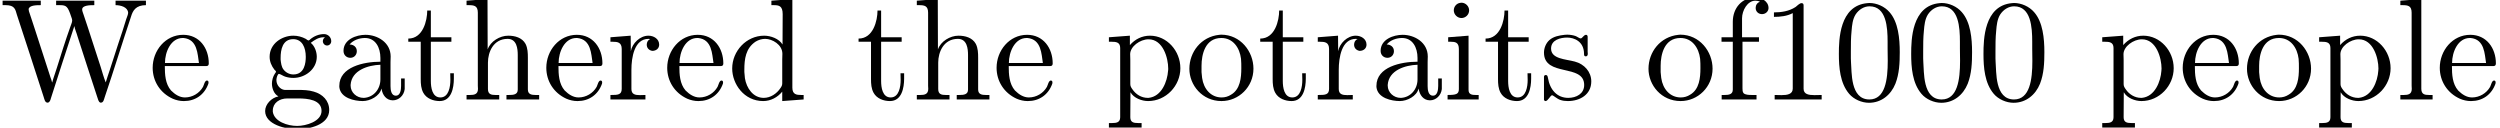 <?xml version='1.0' encoding='UTF-8'?>
<!-- This file was generated by dvisvgm 2.11.1 -->
<svg version='1.1' xmlns='http://www.w3.org/2000/svg' xmlns:xlink='http://www.w3.org/1999/xlink' width='172.201pt' height='8.798pt' viewBox='85.501 -6.861 172.201 8.798'>
<defs>
<path id='g0-48' d='M2.351-6.645C.428-6.476 .389-4.125 .389-3.148C.389-2.222 .468-1.136 1.096-.399C1.415-.02 1.963 .219 2.461 .219C3.318 .219 3.975-.329 4.284-1.096C4.553-1.783 4.583-2.54 4.583-3.268C4.583-4.204 4.483-5.34 3.875-6.027C3.537-6.416 2.999-6.655 2.491-6.655C2.441-6.655 2.401-6.645 2.351-6.645ZM1.225-2.58C1.215-2.67 1.215-2.75 1.215-2.839V-3.318C1.215-3.796 1.215-4.264 1.265-4.742C1.295-5.121 1.335-5.539 1.544-5.868C1.763-6.197 2.112-6.426 2.501-6.426C3.666-6.426 3.746-4.971 3.746-3.985V-3.517C3.746-3.248 3.756-2.959 3.756-2.66C3.756-1.385 3.587-.01 2.491-.01C1.156-.01 1.285-1.943 1.225-2.58Z'/>
<path id='g0-49' d='M.897-6.007V-5.699C1.325-5.699 1.803-5.748 2.192-5.958V-.757C2.192-.369 1.813-.309 1.425-.309C1.255-.309 1.086-.319 .946-.319V-.01H4.184V-.319C4.015-.319 3.846-.309 3.686-.309C3.288-.309 2.939-.369 2.939-.747V-6.486C2.939-6.575 2.909-6.645 2.8-6.645C2.66-6.645 2.491-6.456 2.381-6.376C1.943-6.087 1.405-6.007 .897-6.007Z'/>
<path id='g0-87' d='M.179-6.814V-6.506H.389C1.016-6.506 1.056-6.217 1.166-5.838C1.793-3.955 2.391-2.072 3.009-.179C3.059-.04 3.088 .209 3.278 .209H3.298C3.477 .179 3.507-.139 3.547-.219C4.045-1.743 4.523-3.278 5.031-4.792C5.061-4.882 5.091-4.961 5.111-5.051H5.121C5.171-4.812 5.28-4.583 5.34-4.354C5.788-2.979 6.227-1.594 6.685-.219L6.775 .05C6.804 .12 6.844 .189 6.924 .209H6.954C7.133 .209 7.163-.03 7.213-.169C7.841-2.012 8.408-3.875 9.026-5.719C9.146-6.127 9.355-6.506 10.052-6.506V-6.814H7.96V-6.506C8.309-6.506 8.797-6.376 8.827-5.988C8.827-5.928 8.807-5.858 8.787-5.798L8.697-5.549C8.528-4.981 8.339-4.423 8.149-3.856L7.552-2.012C7.462-1.733 7.362-1.465 7.283-1.186C7.143-1.524 7.044-1.903 6.934-2.252C6.535-3.447 6.167-4.653 5.758-5.848C5.729-5.958 5.659-6.087 5.659-6.207C5.659-6.506 6.217-6.506 6.496-6.506V-6.814H3.866V-6.506H4.134C4.583-6.506 4.672-6.406 4.902-5.719C4.922-5.649 4.971-5.549 4.971-5.46V-5.44C4.971-5.31 4.872-5.121 4.832-4.981C4.503-4.065 4.214-3.128 3.915-2.182C3.816-1.853 3.686-1.524 3.597-1.186H3.587C3.567-1.305 3.517-1.415 3.477-1.534L2.401-4.852C2.252-5.27 2.142-5.679 1.993-6.087C1.983-6.127 1.973-6.177 1.973-6.217V-6.247C2.042-6.506 2.521-6.506 2.809-6.506V-6.814H.179Z'/>
<path id='g0-97' d='M1.116-3.796C1.365-4.105 1.803-4.244 2.172-4.244C2.909-4.244 3.238-3.577 3.238-2.869V-2.61C2.092-2.61 .408-2.252 .408-.946V-.867C.488-.1 1.455 .1 2.022 .1C2.531 .1 3.178-.239 3.308-.747H3.318C3.377-.319 3.646 .05 4.095 .05C4.503 .05 4.862-.279 4.912-.727V-1.455H4.663V-.946C4.663-.677 4.613-.269 4.304-.269C3.985-.269 3.935-.658 3.935-.927V-2.59C3.935-2.72 3.945-2.839 3.945-2.969C3.945-3.935 3.039-4.463 2.212-4.463C1.584-4.463 .697-4.154 .697-3.357C.697-3.068 .907-2.879 1.166-2.879C1.445-2.879 1.614-3.098 1.614-3.337C1.614-3.626 1.385-3.796 1.116-3.796ZM3.238-2.401V-1.395C3.238-.707 2.76-.159 2.112-.12H2.072C1.604-.12 1.186-.488 1.186-.966V-1.016C1.255-2.022 2.381-2.371 3.238-2.401Z'/>
<path id='g0-100' d='M3.029-6.814V-6.506H3.188C3.537-6.506 3.806-6.466 3.806-5.888L3.796-3.796C3.557-4.194 2.989-4.403 2.531-4.403C1.305-4.403 .329-3.347 .329-2.142C.329-1.076 1.146 .1 2.461 .1C2.979 .1 3.447-.149 3.776-.548V.1L5.25-.01V-.319H5.081C4.772-.319 4.473-.349 4.473-.817V-6.924L3.029-6.814ZM1.166-1.903V-2.052C1.166-2.79 1.255-3.537 1.943-3.995C2.142-4.115 2.371-4.184 2.6-4.184C3.088-4.184 3.786-3.786 3.786-3.158C3.786-3.029 3.776-2.899 3.776-2.77V-1.116C3.776-.986 3.726-.897 3.656-.797C3.397-.408 2.969-.12 2.501-.12C1.773-.12 1.315-.787 1.205-1.474C1.186-1.614 1.186-1.763 1.166-1.903Z'/>
<path id='g0-101' d='M1.116-2.311H3.985C4.095-2.311 4.144-2.381 4.144-2.491C4.144-3.547 3.497-4.463 2.381-4.463C1.156-4.463 .279-3.377 .279-2.192C.279-1.275 .787-.458 1.664-.06C1.893 .04 2.162 .1 2.411 .1H2.441C3.208 .1 3.846-.329 4.115-1.096C4.125-1.126 4.125-1.166 4.125-1.196C4.125-1.265 4.085-1.315 4.015-1.315C3.866-1.315 3.806-.986 3.746-.877C3.497-.438 3.019-.149 2.501-.149C2.132-.149 1.813-.359 1.544-.628C1.146-1.086 1.116-1.733 1.116-2.311ZM1.126-2.521C1.126-3.288 1.534-4.244 2.351-4.244H2.401C3.377-4.154 3.367-3.118 3.467-2.521H1.126Z'/>
<path id='g0-102' d='M1.106-4.294H.329V-3.985H1.106V-.687C1.106-.349 .817-.319 .518-.319H.339V-.01H2.74V-.319H2.421C2.202-.319 1.973-.329 1.853-.438C1.773-.528 1.773-.658 1.773-.777V-3.985H2.909V-4.294H1.743V-5.599C1.743-6.147 2.122-6.814 2.66-6.814C2.76-6.814 2.899-6.795 2.979-6.735C2.79-6.685 2.68-6.506 2.68-6.316C2.68-6.057 2.879-5.888 3.118-5.888C3.377-5.888 3.567-6.087 3.567-6.306C3.567-6.785 3.068-7.034 2.66-7.034C1.753-7.034 1.106-6.326 1.106-5.36V-4.294Z'/>
<path id='g0-103' d='M1.186-.229V-.219C.717-.13 .279 .319 .279 .787C.279 1.724 1.714 2.042 2.481 2.042C3.318 2.042 4.692 1.743 4.692 .717C4.692 .07 4.234-.379 3.636-.548C3.278-.658 2.909-.667 2.531-.667H1.624C1.305-.697 1.056-1.016 1.056-1.335V-1.385C1.066-1.514 1.136-1.773 1.235-1.773C1.365-1.743 1.504-1.634 1.654-1.584C1.833-1.524 2.032-1.494 2.222-1.494C3.039-1.494 3.836-2.102 3.836-2.949C3.836-3.288 3.696-3.686 3.427-3.905V-3.915C3.696-4.115 3.955-4.294 4.314-4.294C4.344-4.294 4.374-4.294 4.403-4.284C4.314-4.224 4.254-4.154 4.254-4.025C4.254-3.866 4.384-3.726 4.543-3.726C4.712-3.726 4.832-3.866 4.832-4.025C4.832-4.294 4.613-4.513 4.334-4.513C3.985-4.513 3.646-4.374 3.387-4.154C3.357-4.125 3.318-4.085 3.278-4.075H3.268C3.208-4.075 3.128-4.154 3.078-4.184C2.819-4.324 2.521-4.403 2.222-4.403C1.435-4.403 .588-3.856 .588-2.949C.588-2.62 .717-2.321 .917-2.062C.956-2.022 1.026-1.973 1.026-1.923S.966-1.823 .946-1.783C.817-1.584 .747-1.335 .747-1.096C.747-.787 .887-.379 1.186-.229ZM.807 .837V.757C.807 .229 1.265-.08 1.803-.08H2.58C3.208-.08 4.164 .01 4.164 .777C4.164 1.504 3.098 1.813 2.481 1.813C1.823 1.813 .907 1.514 .807 .837ZM1.345-2.75V-2.879C1.345-3.427 1.474-4.164 2.212-4.164C2.829-4.164 3.078-3.587 3.078-2.949C3.078-2.54 2.999-1.733 2.222-1.733C1.963-1.733 1.714-1.853 1.544-2.072C1.395-2.271 1.375-2.511 1.345-2.75Z'/>
<path id='g0-104' d='M.319-6.814V-6.506H.468C.837-6.506 1.096-6.466 1.096-5.988V-.956C1.096-.887 1.106-.817 1.106-.737C1.106-.359 .837-.319 .558-.319H.319V-.01H2.57V-.319H2.311C2.032-.319 1.793-.359 1.793-.727V-2.55C1.793-3.268 2.162-4.184 3.148-4.184C3.786-4.184 3.846-3.497 3.846-3.068V-.687C3.846-.349 3.557-.319 3.248-.319H3.068V-.01H5.32V-.319H5.071C4.802-.319 4.543-.359 4.543-.697V-2.879C4.543-3.208 4.533-3.537 4.384-3.836C4.144-4.274 3.646-4.403 3.188-4.403C2.61-4.403 1.963-4.015 1.773-3.457L1.763-6.924L.319-6.814Z'/>
<path id='g0-105' d='M.369-4.294V-3.985H.558C.847-3.985 1.106-3.945 1.106-3.487V-.727C1.106-.379 .927-.319 .329-.319V-.01H2.471V-.319H2.271C2.012-.319 1.773-.349 1.773-.667V-4.403L.369-4.294ZM1.205-6.665C.956-6.635 .757-6.416 .757-6.147C.757-5.858 1.006-5.619 1.285-5.619C1.554-5.619 1.813-5.838 1.813-6.147C1.813-6.436 1.564-6.675 1.285-6.675C1.255-6.675 1.235-6.665 1.205-6.665Z'/>
<path id='g0-108' d='M.329-6.814V-6.506H.478C.847-6.506 1.106-6.466 1.106-5.988V-.956C1.106-.887 1.116-.817 1.116-.737C1.116-.359 .847-.319 .568-.319H.329V-.01H2.55V-.319H2.301C2.012-.319 1.773-.359 1.773-.747V-6.924L.329-6.814Z'/>
<path id='g0-111' d='M2.341-4.463C1.086-4.334 .279-3.278 .279-2.122C.279-.996 1.166 .1 2.491 .1C3.686 .1 4.692-.877 4.692-2.132C4.692-3.318 3.796-4.473 2.471-4.473C2.431-4.473 2.381-4.463 2.341-4.463ZM1.116-1.893V-2.331C1.116-3.088 1.355-4.244 2.481-4.244C3.288-4.244 3.746-3.567 3.836-2.809C3.856-2.59 3.856-2.381 3.856-2.162C3.856-1.514 3.786-.707 3.148-.339C2.949-.209 2.73-.149 2.501-.149C1.773-.149 1.265-.717 1.156-1.494C1.136-1.624 1.136-1.763 1.116-1.893Z'/>
<path id='g0-112' d='M.269-4.294V-3.985H.458C.757-3.985 1.046-3.955 1.046-3.557V1.215C1.046 1.574 .787 1.614 .498 1.614H.269V1.923H2.521V1.614H2.281C1.983 1.614 1.743 1.574 1.743 1.215L1.753-.508C1.983-.1 2.54 .1 2.969 .1C4.204 .1 5.191-.956 5.191-2.162C5.191-3.357 4.264-4.403 3.098-4.403C2.55-4.403 2.072-4.164 1.714-3.756V-4.403L.269-4.294ZM4.344-1.983C4.294-1.255 3.905-.209 2.999-.12H2.939C2.511-.12 2.122-.359 1.883-.717C1.803-.827 1.743-.927 1.743-1.066V-2.74C1.743-2.869 1.733-2.999 1.733-3.128C1.733-3.656 2.411-4.154 2.999-4.154C4.005-4.154 4.354-2.849 4.354-2.142C4.354-2.092 4.354-2.032 4.344-1.983Z'/>
<path id='g0-114' d='M.269-4.294V-3.985H.418C.747-3.985 1.046-3.955 1.046-3.487V-.737C1.046-.329 .767-.319 .329-.319H.269V-.01H2.68V-.319C2.56-.319 2.421-.309 2.301-.309C1.983-.309 1.714-.359 1.714-.727V-2.052C1.714-2.899 1.913-4.184 2.889-4.184C2.929-4.184 2.959-4.184 2.999-4.174V-4.164C2.849-4.105 2.77-3.945 2.77-3.786C2.77-3.557 2.919-3.397 3.148-3.357C3.437-3.357 3.626-3.537 3.626-3.786C3.626-4.184 3.248-4.403 2.889-4.403C2.301-4.403 1.773-3.875 1.674-3.337L1.664-4.403L.269-4.294Z'/>
<path id='g0-115' d='M1.753-4.463C1.385-4.423 .996-4.354 .707-4.105C.468-3.895 .329-3.557 .329-3.238C.329-1.534 3.098-2.501 3.098-1.006C3.098-.399 2.55-.12 2.002-.12C1.245-.12 .737-.658 .598-1.514C.578-1.604 .568-1.694 .448-1.694C.369-1.694 .329-1.634 .329-1.564V.01C.339 .06 .369 .09 .418 .1H.438C.598 .1 .757-.269 .877-.299H.887C.966-.299 1.235-.05 1.445 .02C1.614 .08 1.793 .1 1.973 .1C2.8 .1 3.587-.339 3.587-1.255C3.587-1.913 3.108-2.451 2.451-2.62C1.833-2.79 .817-2.79 .817-3.517C.817-4.125 1.484-4.274 1.923-4.274C2.411-4.274 3.088-4.005 3.088-3.148C3.088-3.059 3.098-2.979 3.208-2.979C3.308-2.979 3.347-3.059 3.347-3.158C3.347-3.208 3.337-3.258 3.337-3.298V-4.324C3.337-4.384 3.308-4.463 3.228-4.463C3.068-4.463 2.969-4.214 2.859-4.214H2.849C2.77-4.214 2.61-4.344 2.491-4.384C2.311-4.443 2.112-4.473 1.923-4.473C1.863-4.473 1.813-4.463 1.753-4.463Z'/>
<path id='g0-116' d='M1.484-6.137C1.484-5.45 1.196-4.204 .179-4.204V-3.985H1.036V-1.415C1.036-1.086 1.056-.757 1.215-.468C1.435-.07 1.903 .1 2.341 .1C3.158 .1 3.318-.817 3.318-1.445V-1.813H3.068C3.068-1.664 3.078-1.514 3.078-1.355C3.078-.917 2.979-.149 2.391-.149C1.823-.149 1.733-.837 1.733-1.285V-3.985H3.148V-4.294H1.733V-6.137H1.484Z'/>
</defs>
<g id='page1'>
<use x='85.501' y='0' xlink:href='#g0-87'/>
<use x='95.738' y='0' xlink:href='#g0-101'/>
<use x='103.485' y='0' xlink:href='#g0-103'/>
<use x='108.465' y='0' xlink:href='#g0-97'/>
<use x='113.445' y='0' xlink:href='#g0-116'/>
<use x='117.318' y='0' xlink:href='#g0-104'/>
<use x='122.852' y='0' xlink:href='#g0-101'/>
<use x='127.279' y='0' xlink:href='#g0-114'/>
<use x='131.18' y='0' xlink:href='#g0-101'/>
<use x='135.606' y='0' xlink:href='#g0-100'/>
<use x='144.46' y='0' xlink:href='#g0-116'/>
<use x='148.333' y='0' xlink:href='#g0-104'/>
<use x='153.867' y='0' xlink:href='#g0-101'/>
<use x='161.614' y='0' xlink:href='#g0-112'/>
<use x='167.147' y='0' xlink:href='#g0-111'/>
<use x='172.127' y='0' xlink:href='#g0-116'/>
<use x='176.001' y='0' xlink:href='#g0-114'/>
<use x='179.902' y='0' xlink:href='#g0-97'/>
<use x='184.882' y='0' xlink:href='#g0-105'/>
<use x='187.649' y='0' xlink:href='#g0-116'/>
<use x='191.522' y='0' xlink:href='#g0-115'/>
<use x='198.771' y='0' xlink:href='#g0-111'/>
<use x='203.751' y='0' xlink:href='#g0-102'/>
<use x='206.794' y='0' xlink:href='#g0-49'/>
<use x='211.774' y='0' xlink:href='#g0-48'/>
<use x='216.755' y='0' xlink:href='#g0-48'/>
<use x='221.735' y='0' xlink:href='#g0-48'/>
<use x='230.035' y='0' xlink:href='#g0-112'/>
<use x='235.568' y='0' xlink:href='#g0-101'/>
<use x='239.995' y='0' xlink:href='#g0-111'/>
<use x='244.975' y='0' xlink:href='#g0-112'/>
<use x='250.509' y='0' xlink:href='#g0-108'/>
<use x='253.275' y='0' xlink:href='#g0-101'/>
</g>
</svg>